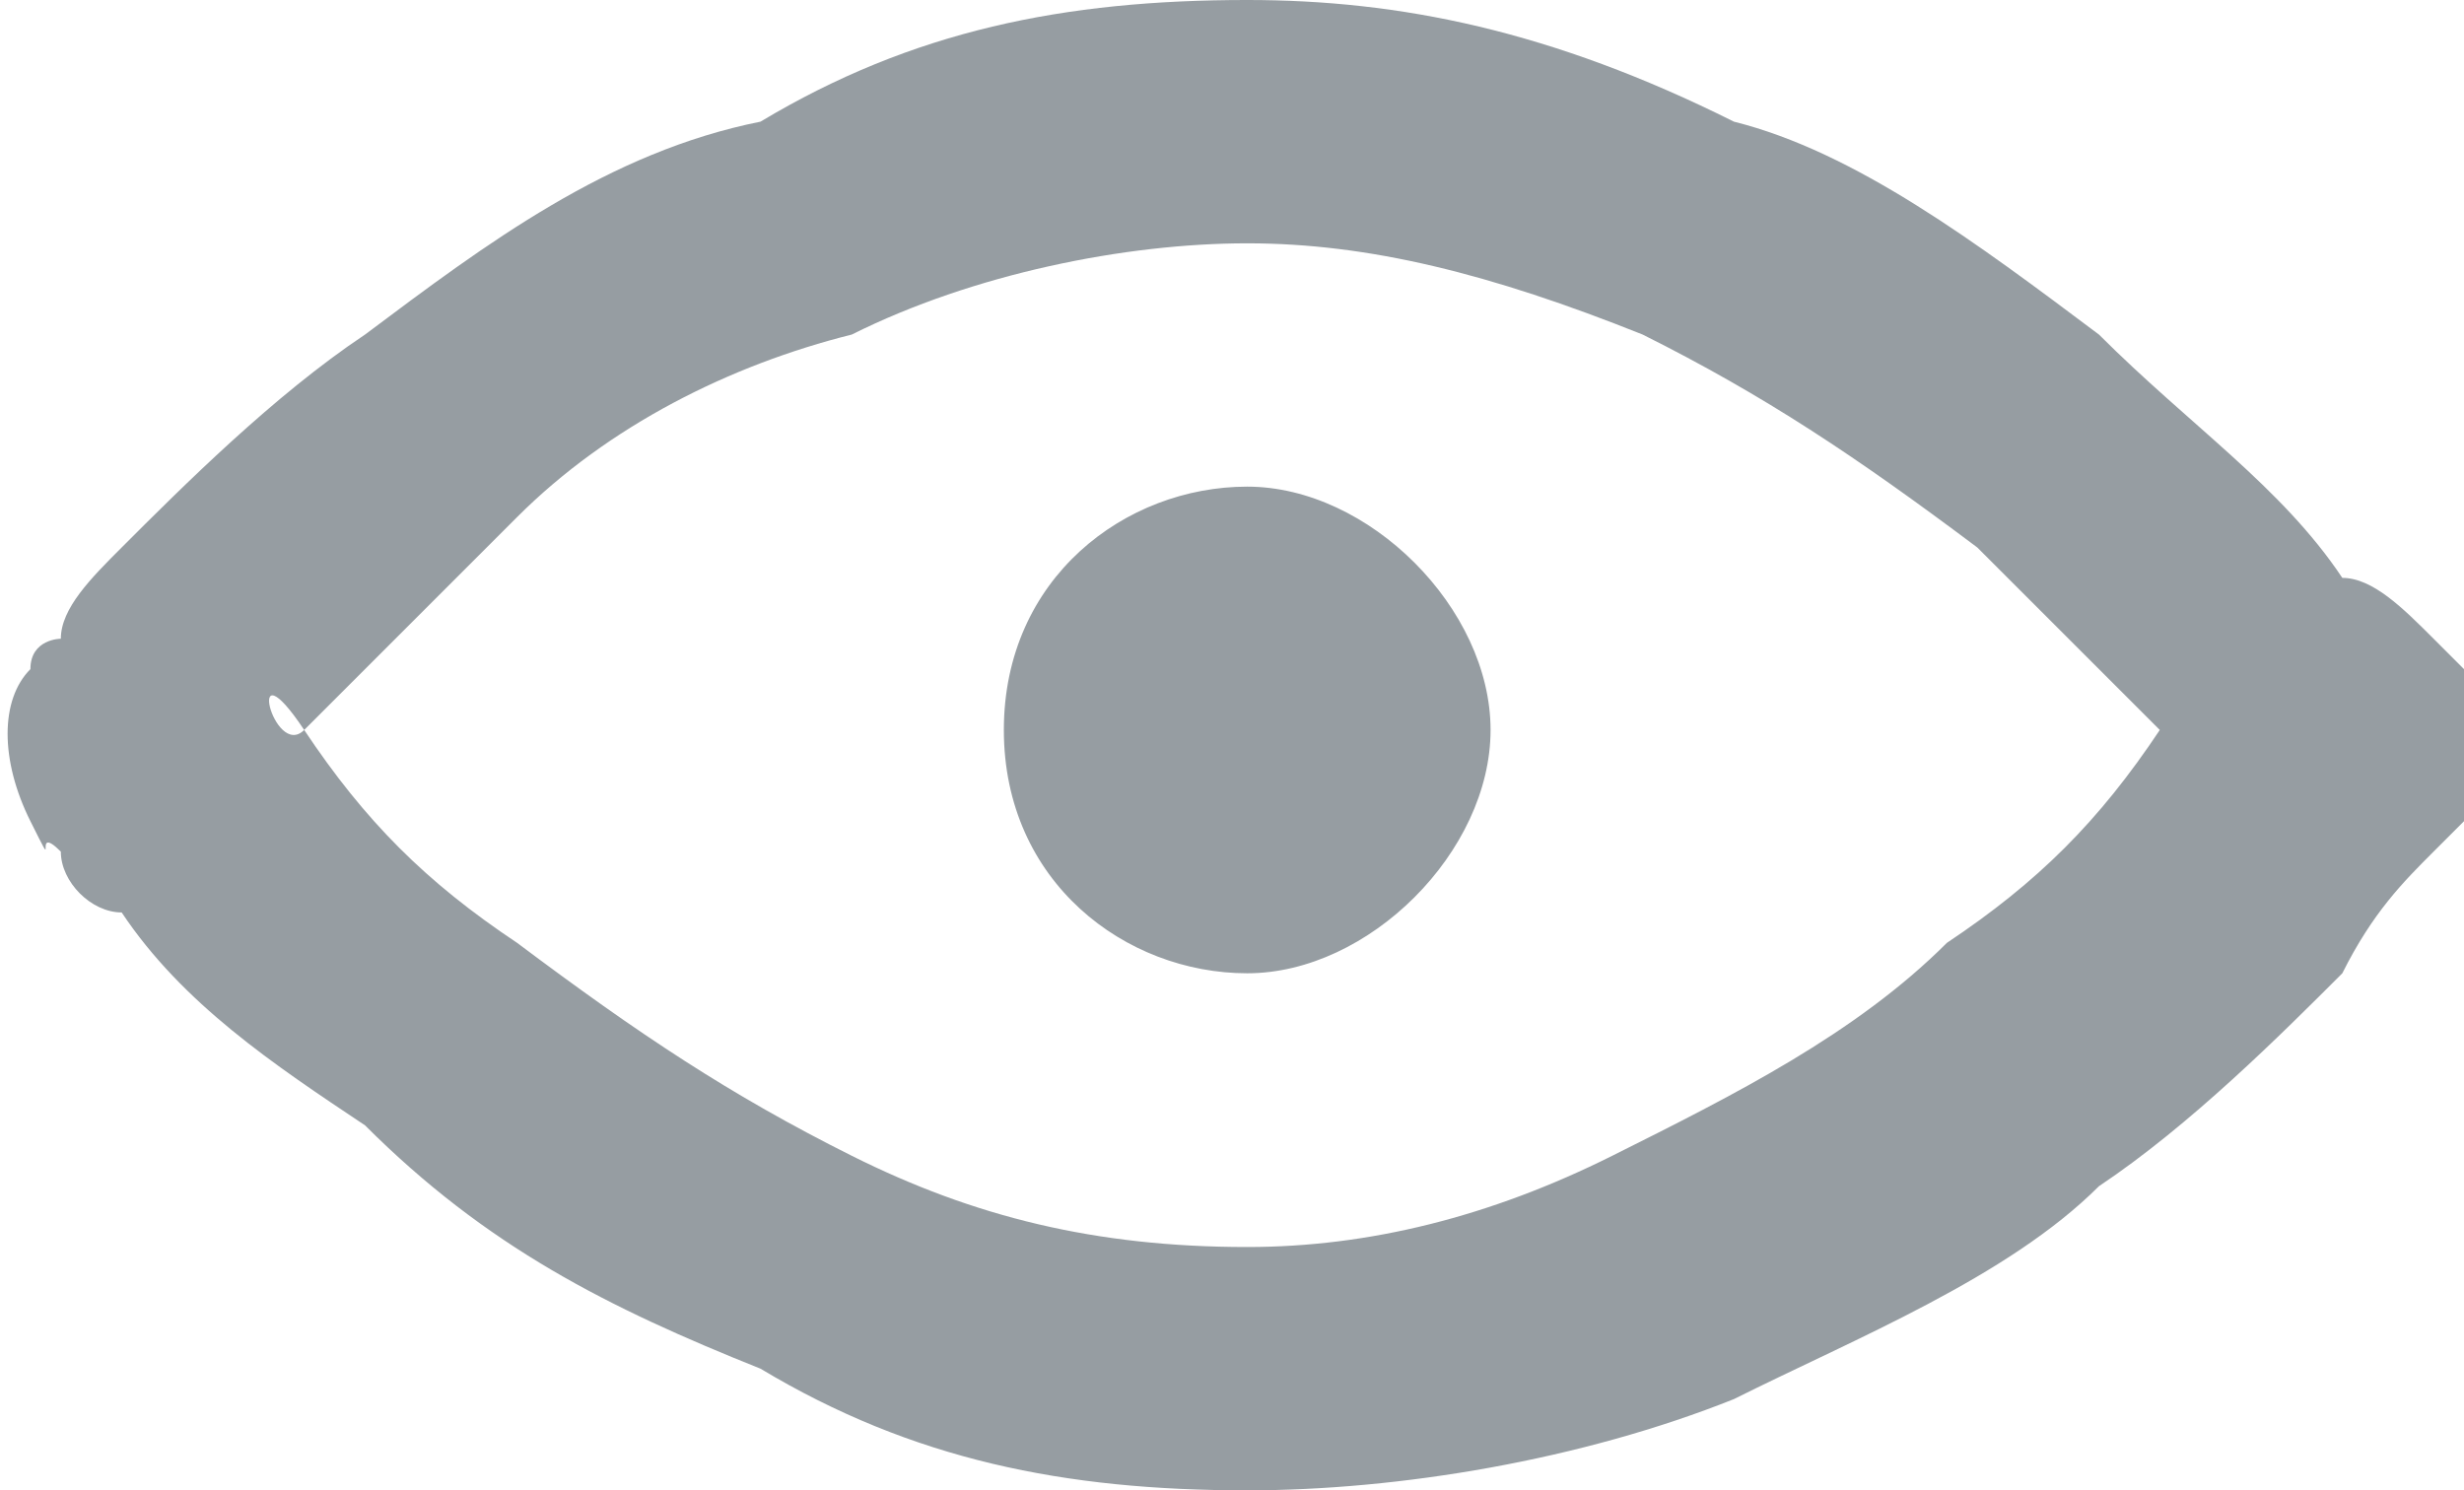 <svg enable-background="new 0 0 8.1 4.9" viewBox="0 0 8.1 4.9" xmlns="http://www.w3.org/2000/svg"><path clip-rule="evenodd" d="m.1 2.2c-.1.1-.1.3 0 .5s0 0 .1.1c0 .1.1.2.2.2.2.3.5.5.8.7.4.4.8.6 1.3.8.5.3 1 .4 1.6.4.5 0 1.1-.1 1.6-.3.4-.2.9-.4 1.2-.7.3-.2.6-.5.8-.7.1-.2.2-.3.3-.4 0 0 0 0 .1-.1.1-.1.1-.4 0-.5s0 0-.1-.1-.2-.2-.3-.2c-.2-.3-.5-.5-.8-.8-.4-.3-.8-.6-1.2-.7-.6-.3-1.1-.4-1.6-.4-.6 0-1.1.1-1.6.4-.5.1-.9.4-1.3.7-.3.2-.6.5-.8.7-.1.1-.2.2-.2.3 0 0-.1 0-.1.1zm.9.2.7-.7c.3-.3.7-.5 1.1-.6.4-.2.9-.3 1.3-.3s.8.1 1.3.3c.4.2.7.4 1.1.7l.6.6c.1.1 0 0 0 0s0 0 0 0c-.2.3-.4.5-.7.7-.3.3-.7.5-1.1.7s-.8.3-1.2.3c-.5 0-.9-.1-1.3-.3s-.7-.4-1.1-.7c-.3-.2-.5-.4-.7-.7s-.1.1 0 0zm3.9 0c0 .4-.4.8-.8.8s-.8-.3-.8-.8.4-.8.8-.8.8.4.8.8z" fill="#969da2" fill-rule="evenodd"/></svg>